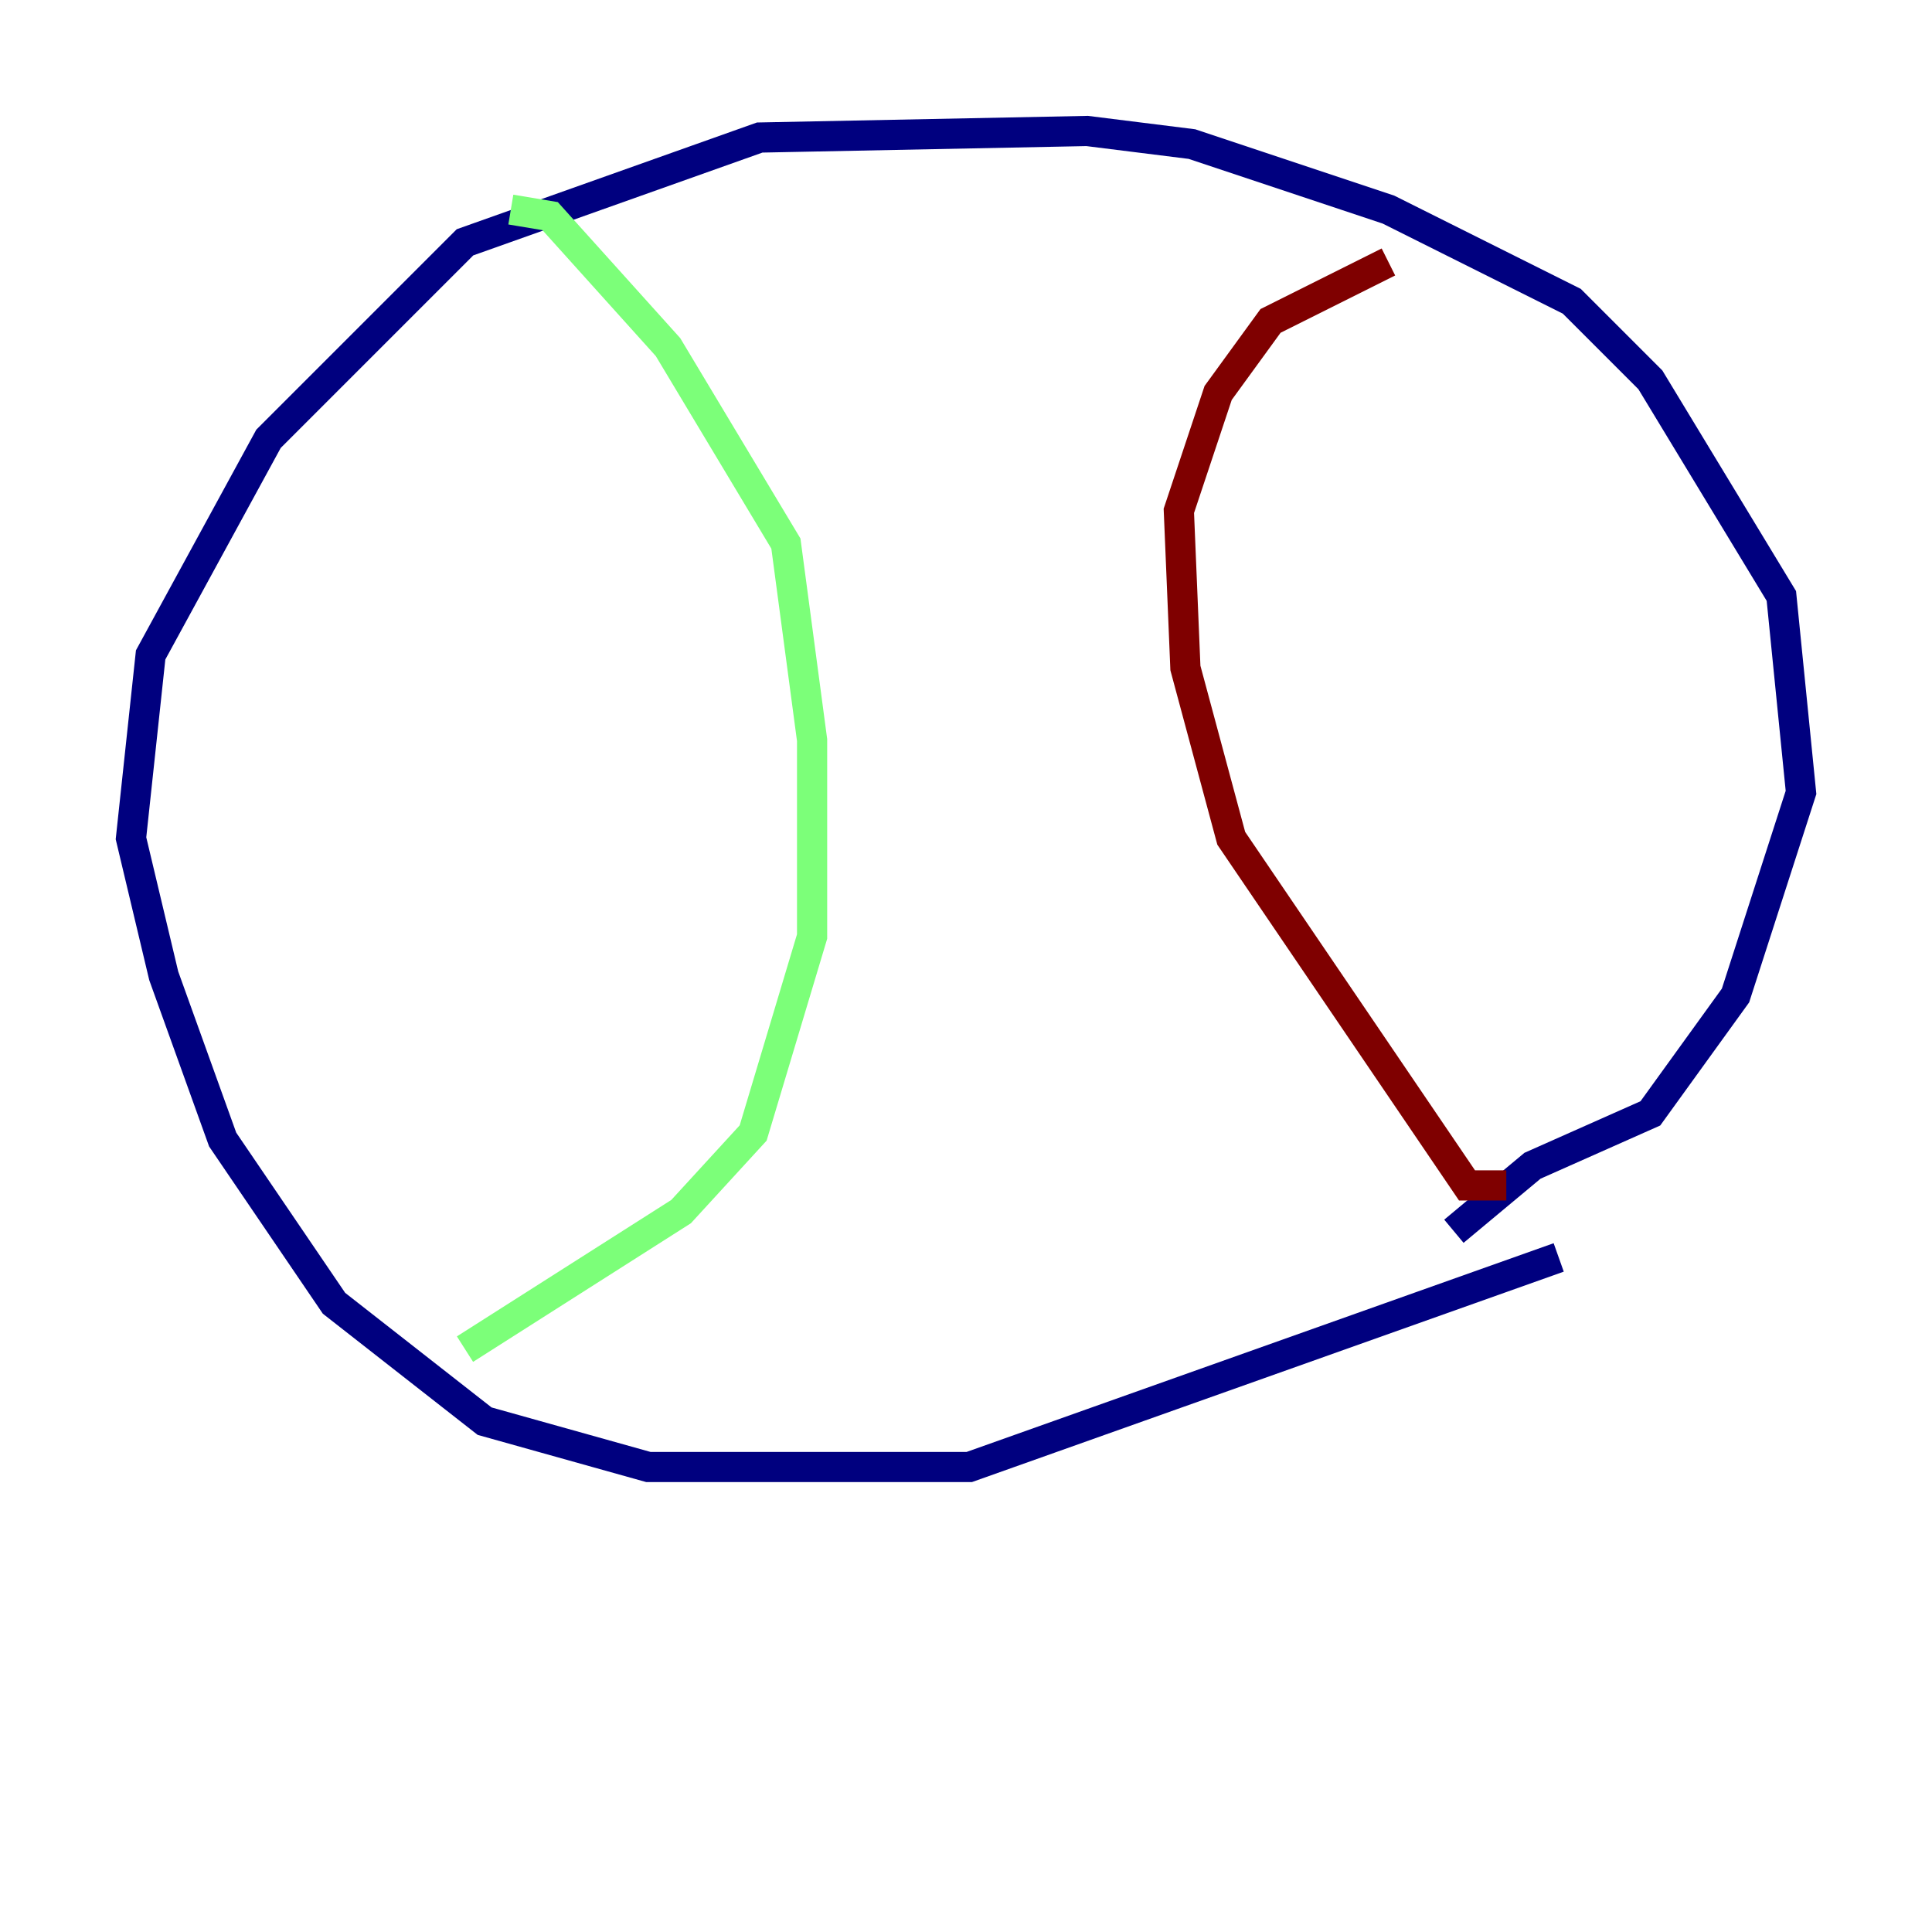 <?xml version="1.0" encoding="utf-8" ?>
<svg baseProfile="tiny" height="128" version="1.2" viewBox="0,0,128,128" width="128" xmlns="http://www.w3.org/2000/svg" xmlns:ev="http://www.w3.org/2001/xml-events" xmlns:xlink="http://www.w3.org/1999/xlink"><defs /><polyline fill="none" points="103.268,83.308 64.217,97.193 42.956,97.193 32.108,94.156 22.129,86.346 14.752,75.498 10.848,64.651 8.678,55.539 9.98,43.39 17.79,29.071 30.807,16.054 50.332,9.112 72.027,8.678 78.969,9.546 91.986,13.885 104.136,19.959 109.342,25.166 118.02,39.485 119.322,52.502 114.983,65.953 109.342,73.763 101.532,77.234 96.325,81.573" stroke="#00007f" stroke-width="2" /><polyline fill="none" points="33.844,13.885 36.447,14.319 44.258,22.997 52.068,36.014 53.803,49.031 53.803,62.047 49.898,75.064 45.125,80.271 30.807,89.383" stroke="#7cff79" stroke-width="2" /><polyline fill="none" points="99.797,78.536 97.193,78.536 81.573,55.539 78.536,44.258 78.102,33.844 80.705,26.034 84.176,21.261 91.986,17.356" stroke="#7f0000" stroke-width="2" /></svg>